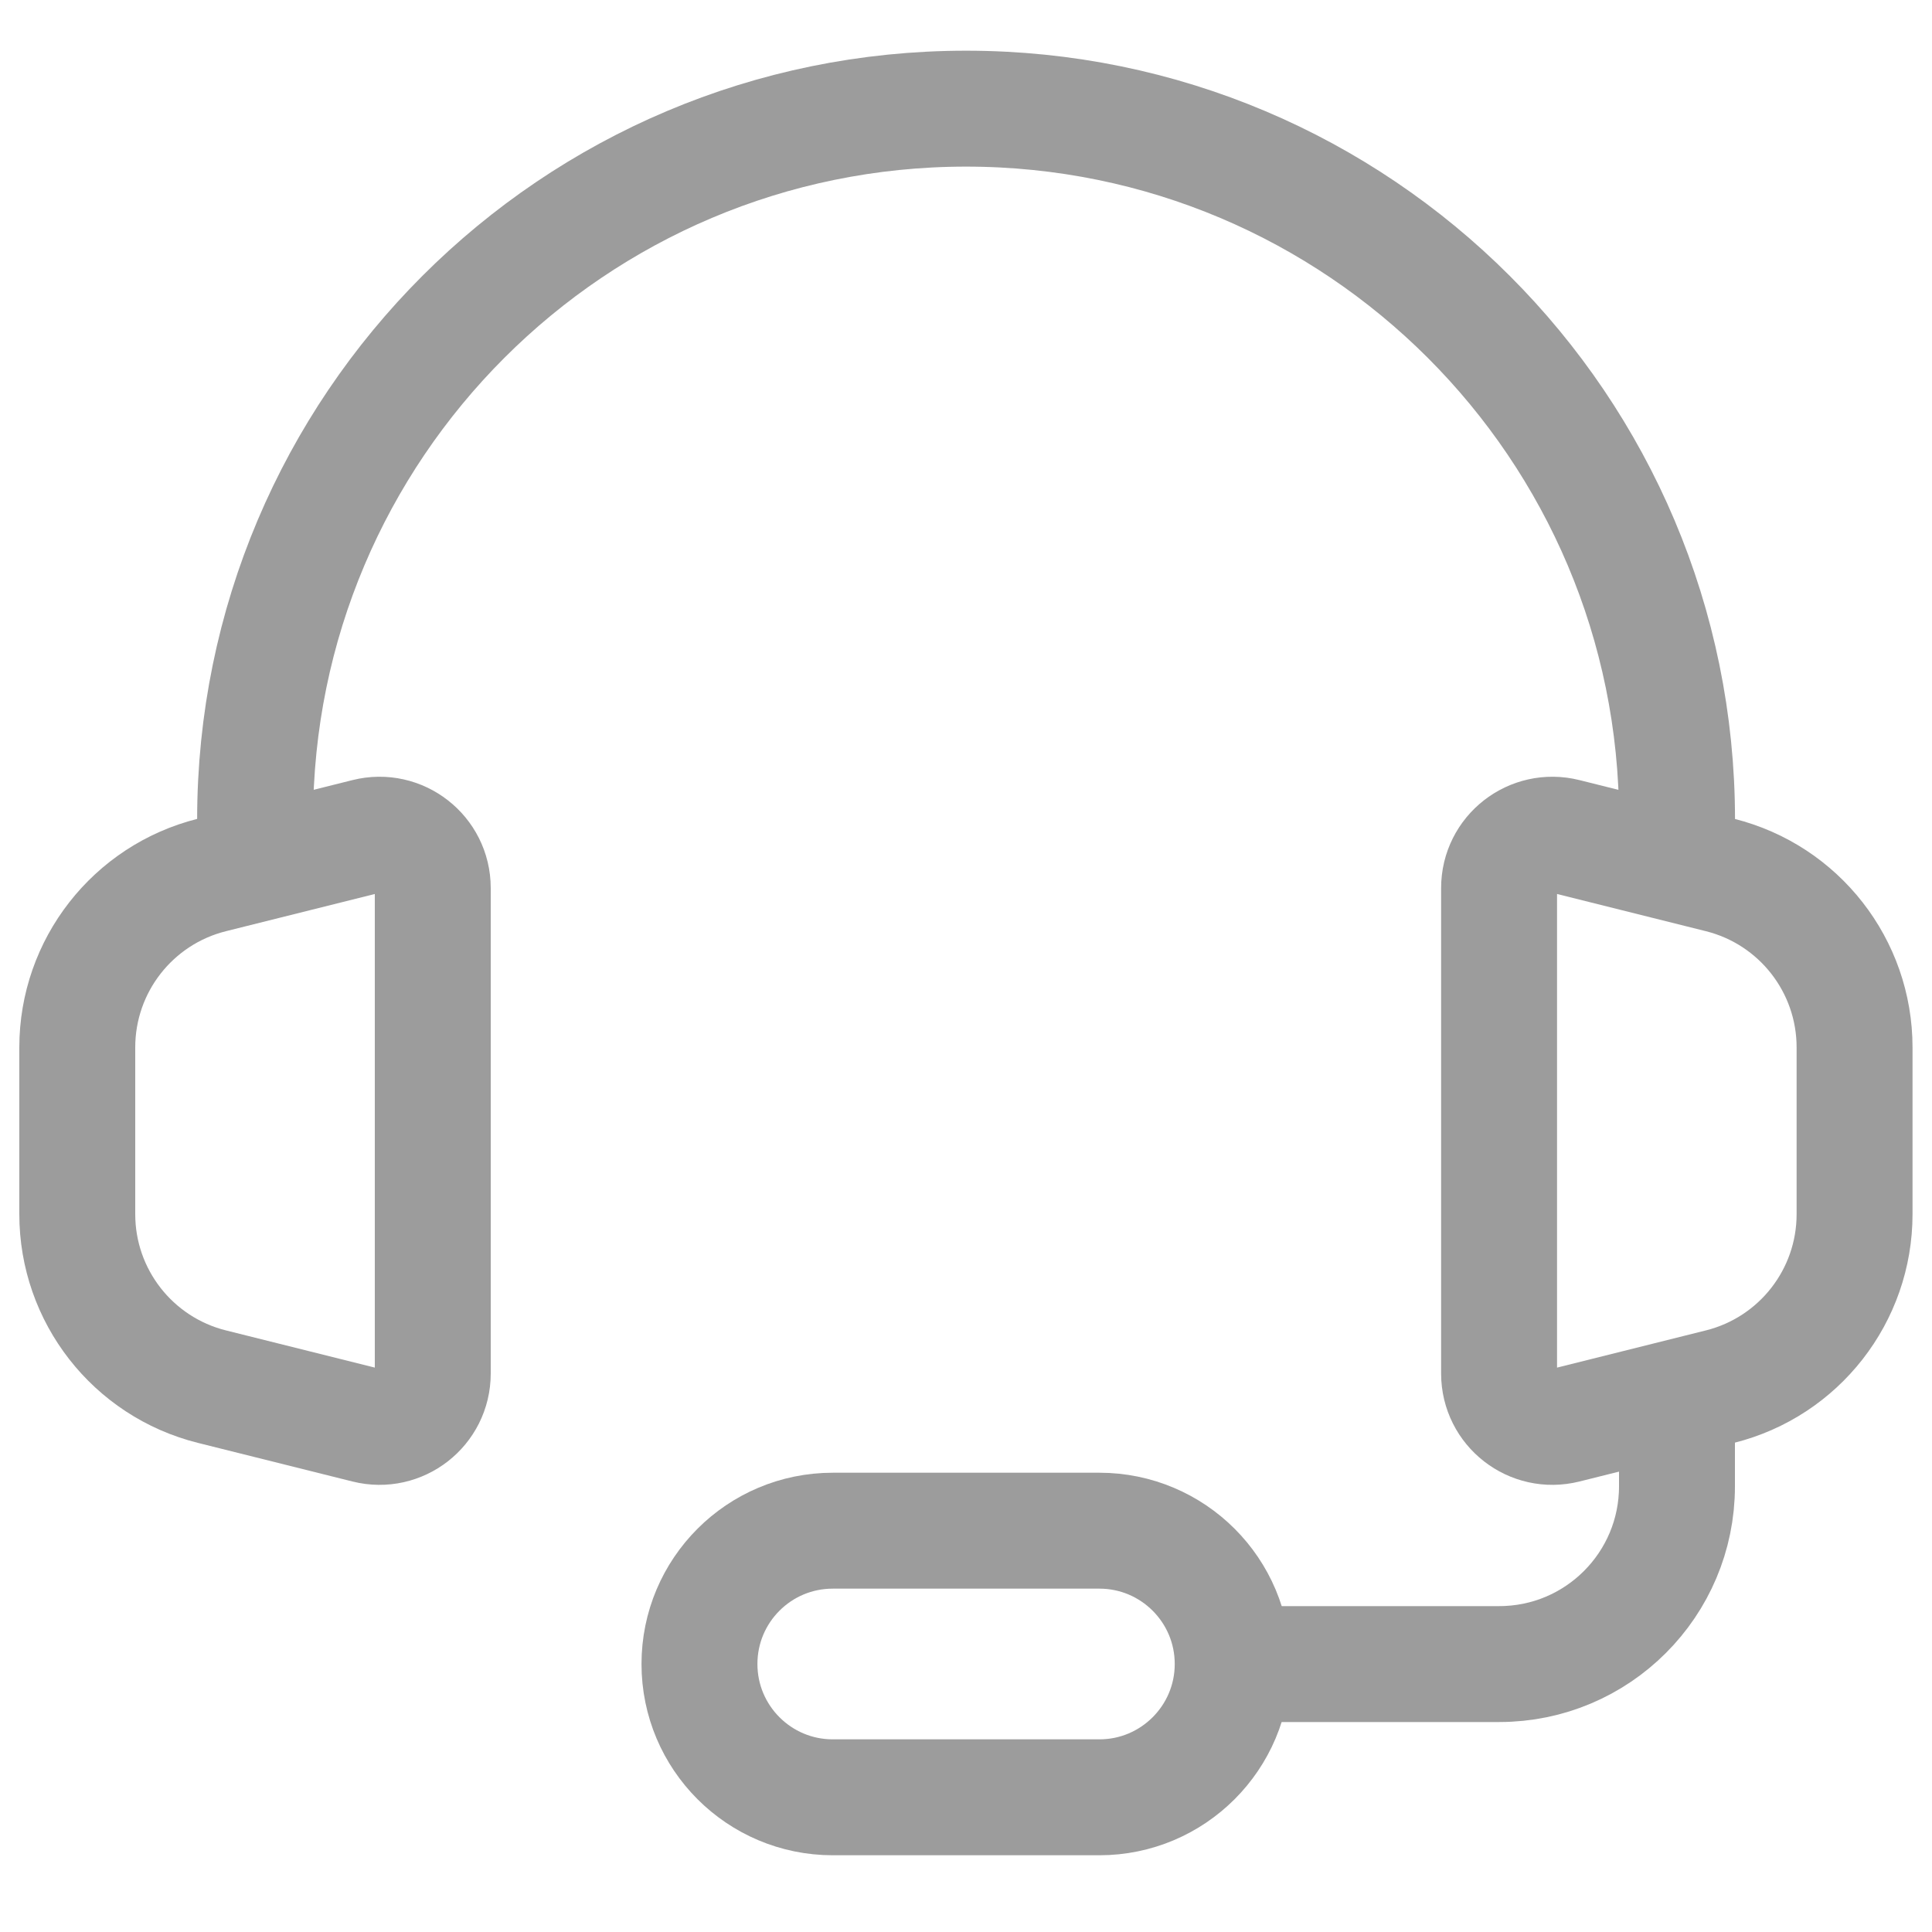 <svg width="25" height="25" viewBox="0 0 25 25" fill="none" xmlns="http://www.w3.org/2000/svg">
<path d="M21.701 10.606C21.701 5.525 17.582 1.406 12.501 1.406C7.42 1.406 3.301 5.525 3.301 10.606" stroke="#9C9C9C" stroke-width="1.5" stroke-linecap="round" stroke-linejoin="round"/>
<path d="M1 15.712V13.553C1 12.498 1.718 11.578 2.742 11.322L4.743 10.822C5.178 10.713 5.6 11.042 5.6 11.491V17.774C5.6 18.223 5.178 18.552 4.743 18.443L2.742 17.943C1.718 17.687 1 16.767 1 15.712Z" stroke="#9C9C9C" stroke-width="1.5"/>
<path d="M23.998 15.712V13.553C23.998 12.498 23.28 11.578 22.256 11.322L20.256 10.822C19.82 10.713 19.398 11.042 19.398 11.491V17.774C19.398 18.223 19.82 18.552 20.256 18.443L22.256 17.943C23.28 17.687 23.998 16.767 23.998 15.712Z" stroke="#9C9C9C" stroke-width="1.5"/>
<path d="M21.7 18.658V19.233C21.7 20.503 20.67 21.533 19.4 21.533H15.375" stroke="#9C9C9C" stroke-width="1.5"/>
<path d="M14.226 23.257H10.776C9.823 23.257 9.051 22.484 9.051 21.532C9.051 20.579 9.823 19.807 10.776 19.807H14.226C15.178 19.807 15.951 20.579 15.951 21.532C15.951 22.484 15.178 23.257 14.226 23.257Z" stroke="#9C9C9C" stroke-width="1.5"/>
</svg>

